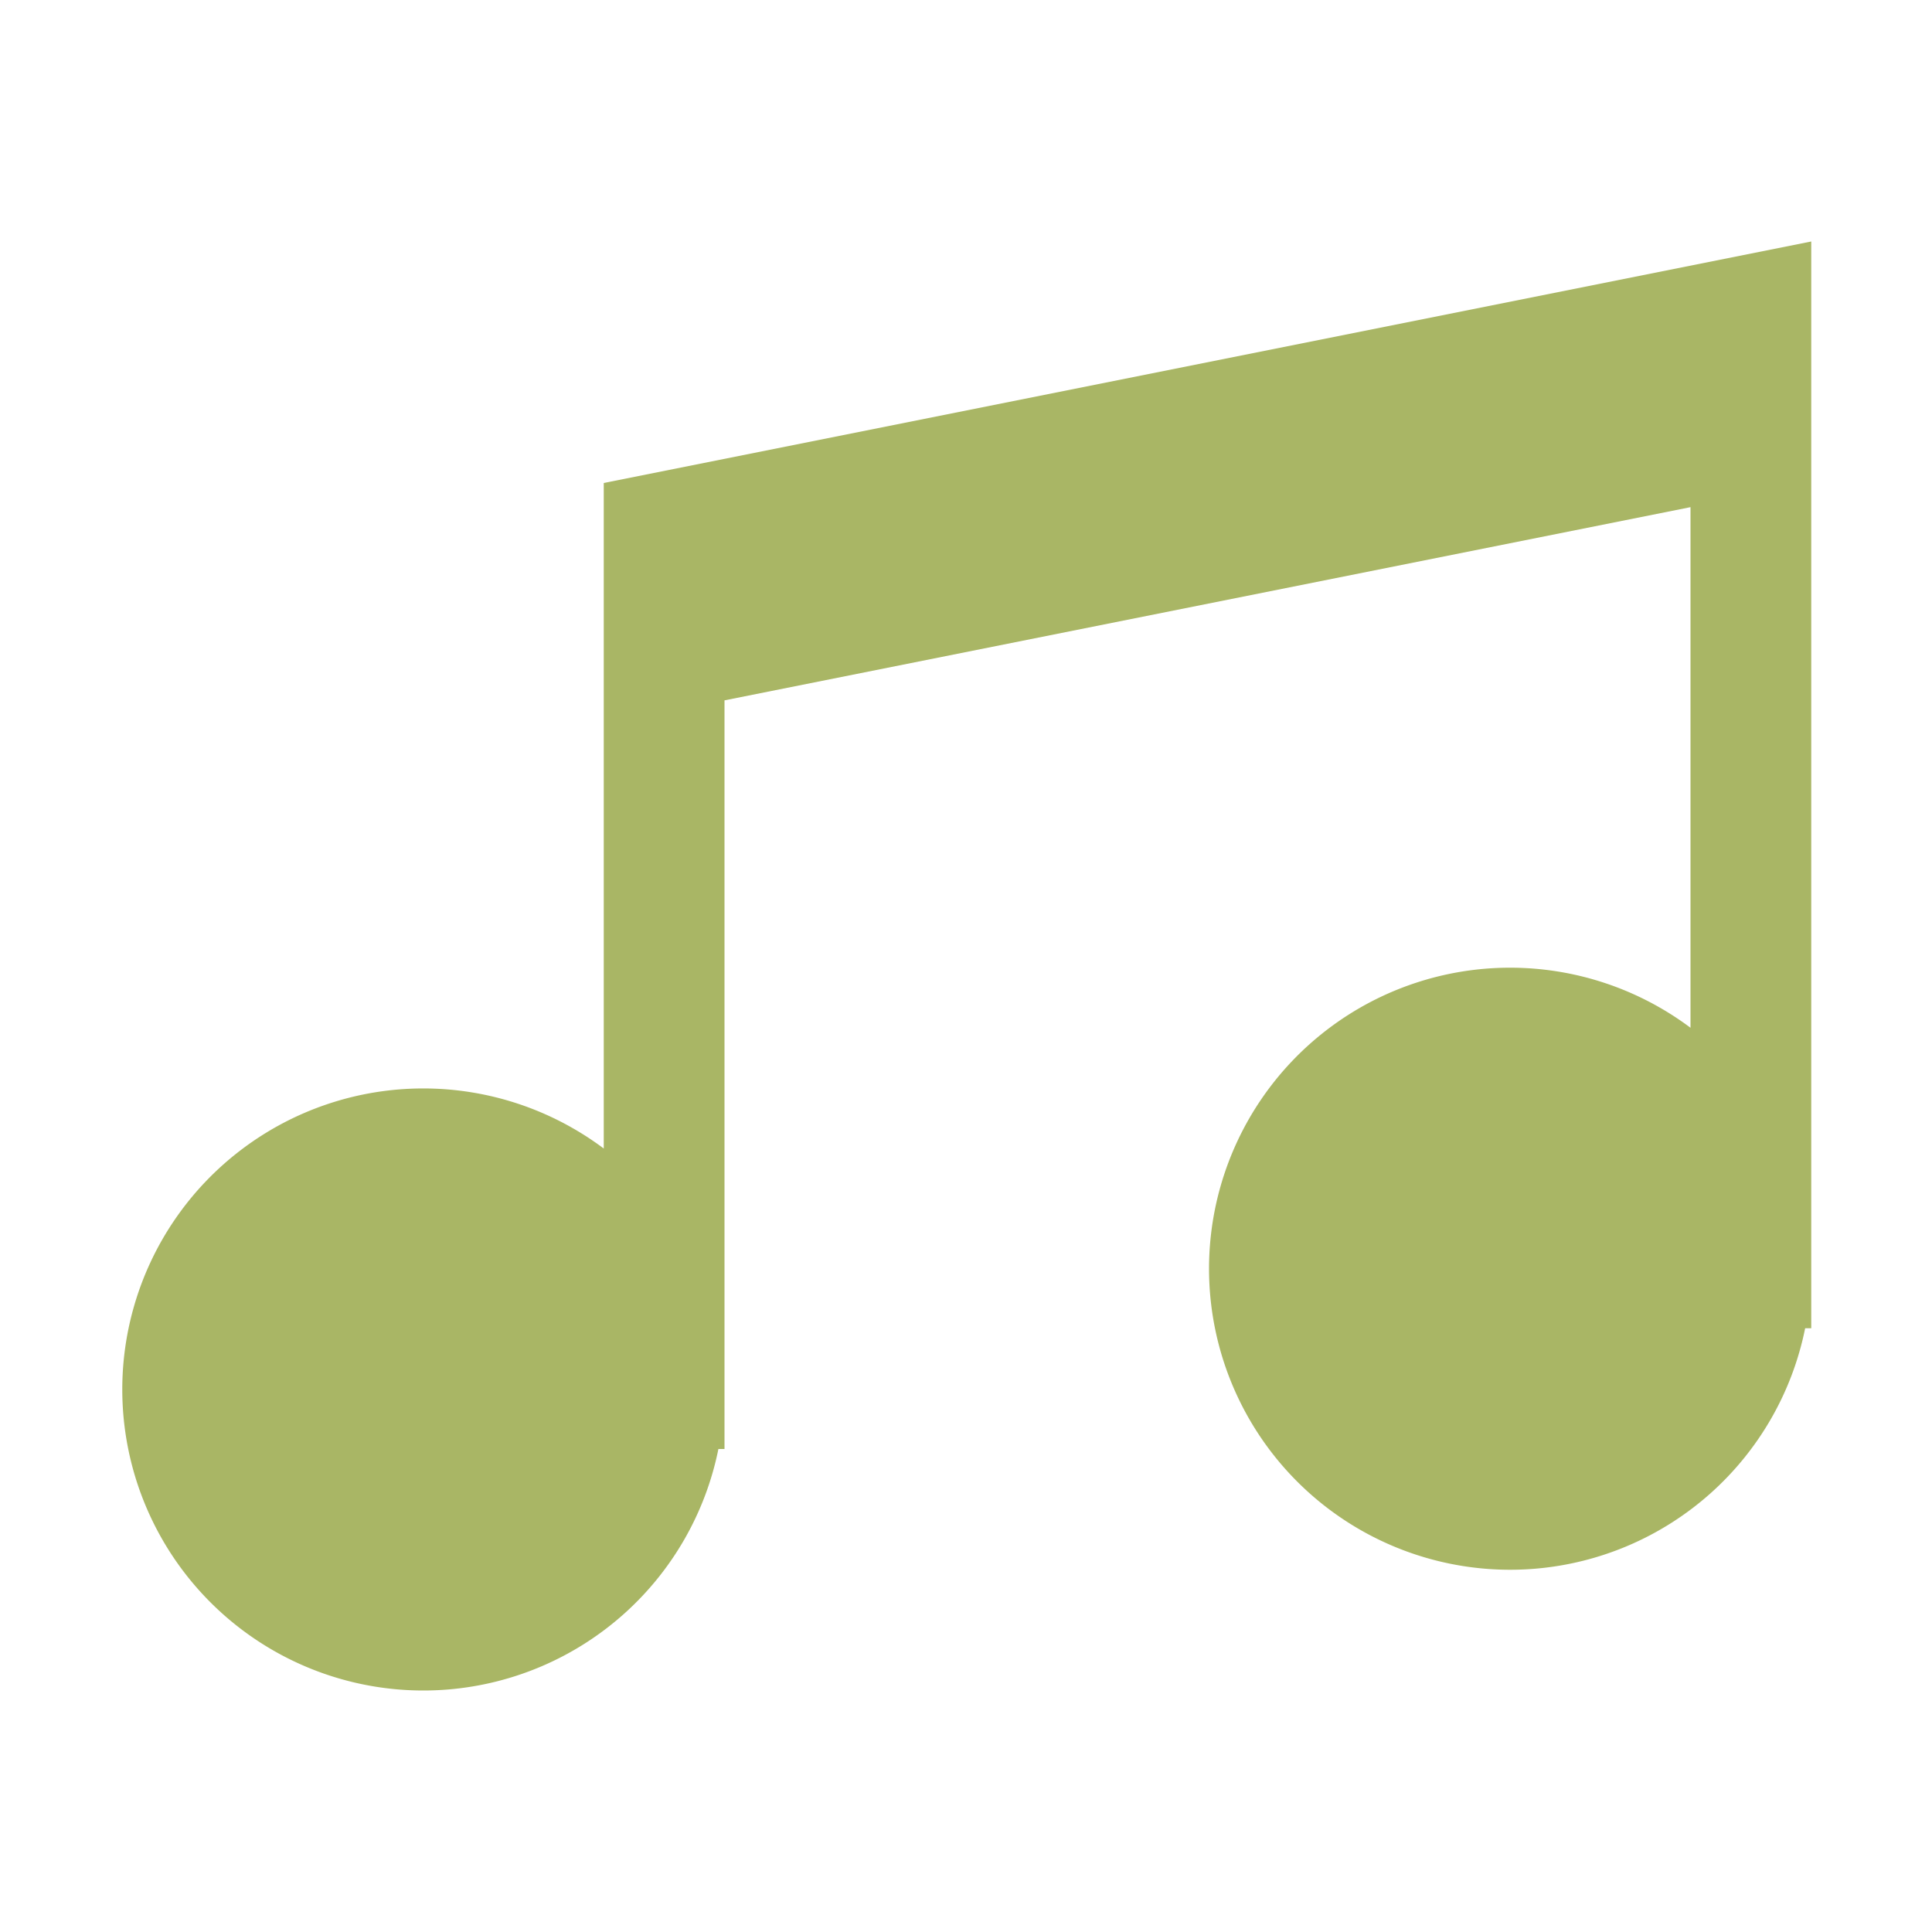 <svg xmlns="http://www.w3.org/2000/svg" viewBox="0 0 32 32">
  <path
    d="M10,8V19.023A4.986,4.986,0,1,0,11.899,24H12V11.6L28,8.4v8.623A4.986,4.986,0,1,0,29.899,22H30V4Z"
    style="fill: #a9b665" />
</svg>
